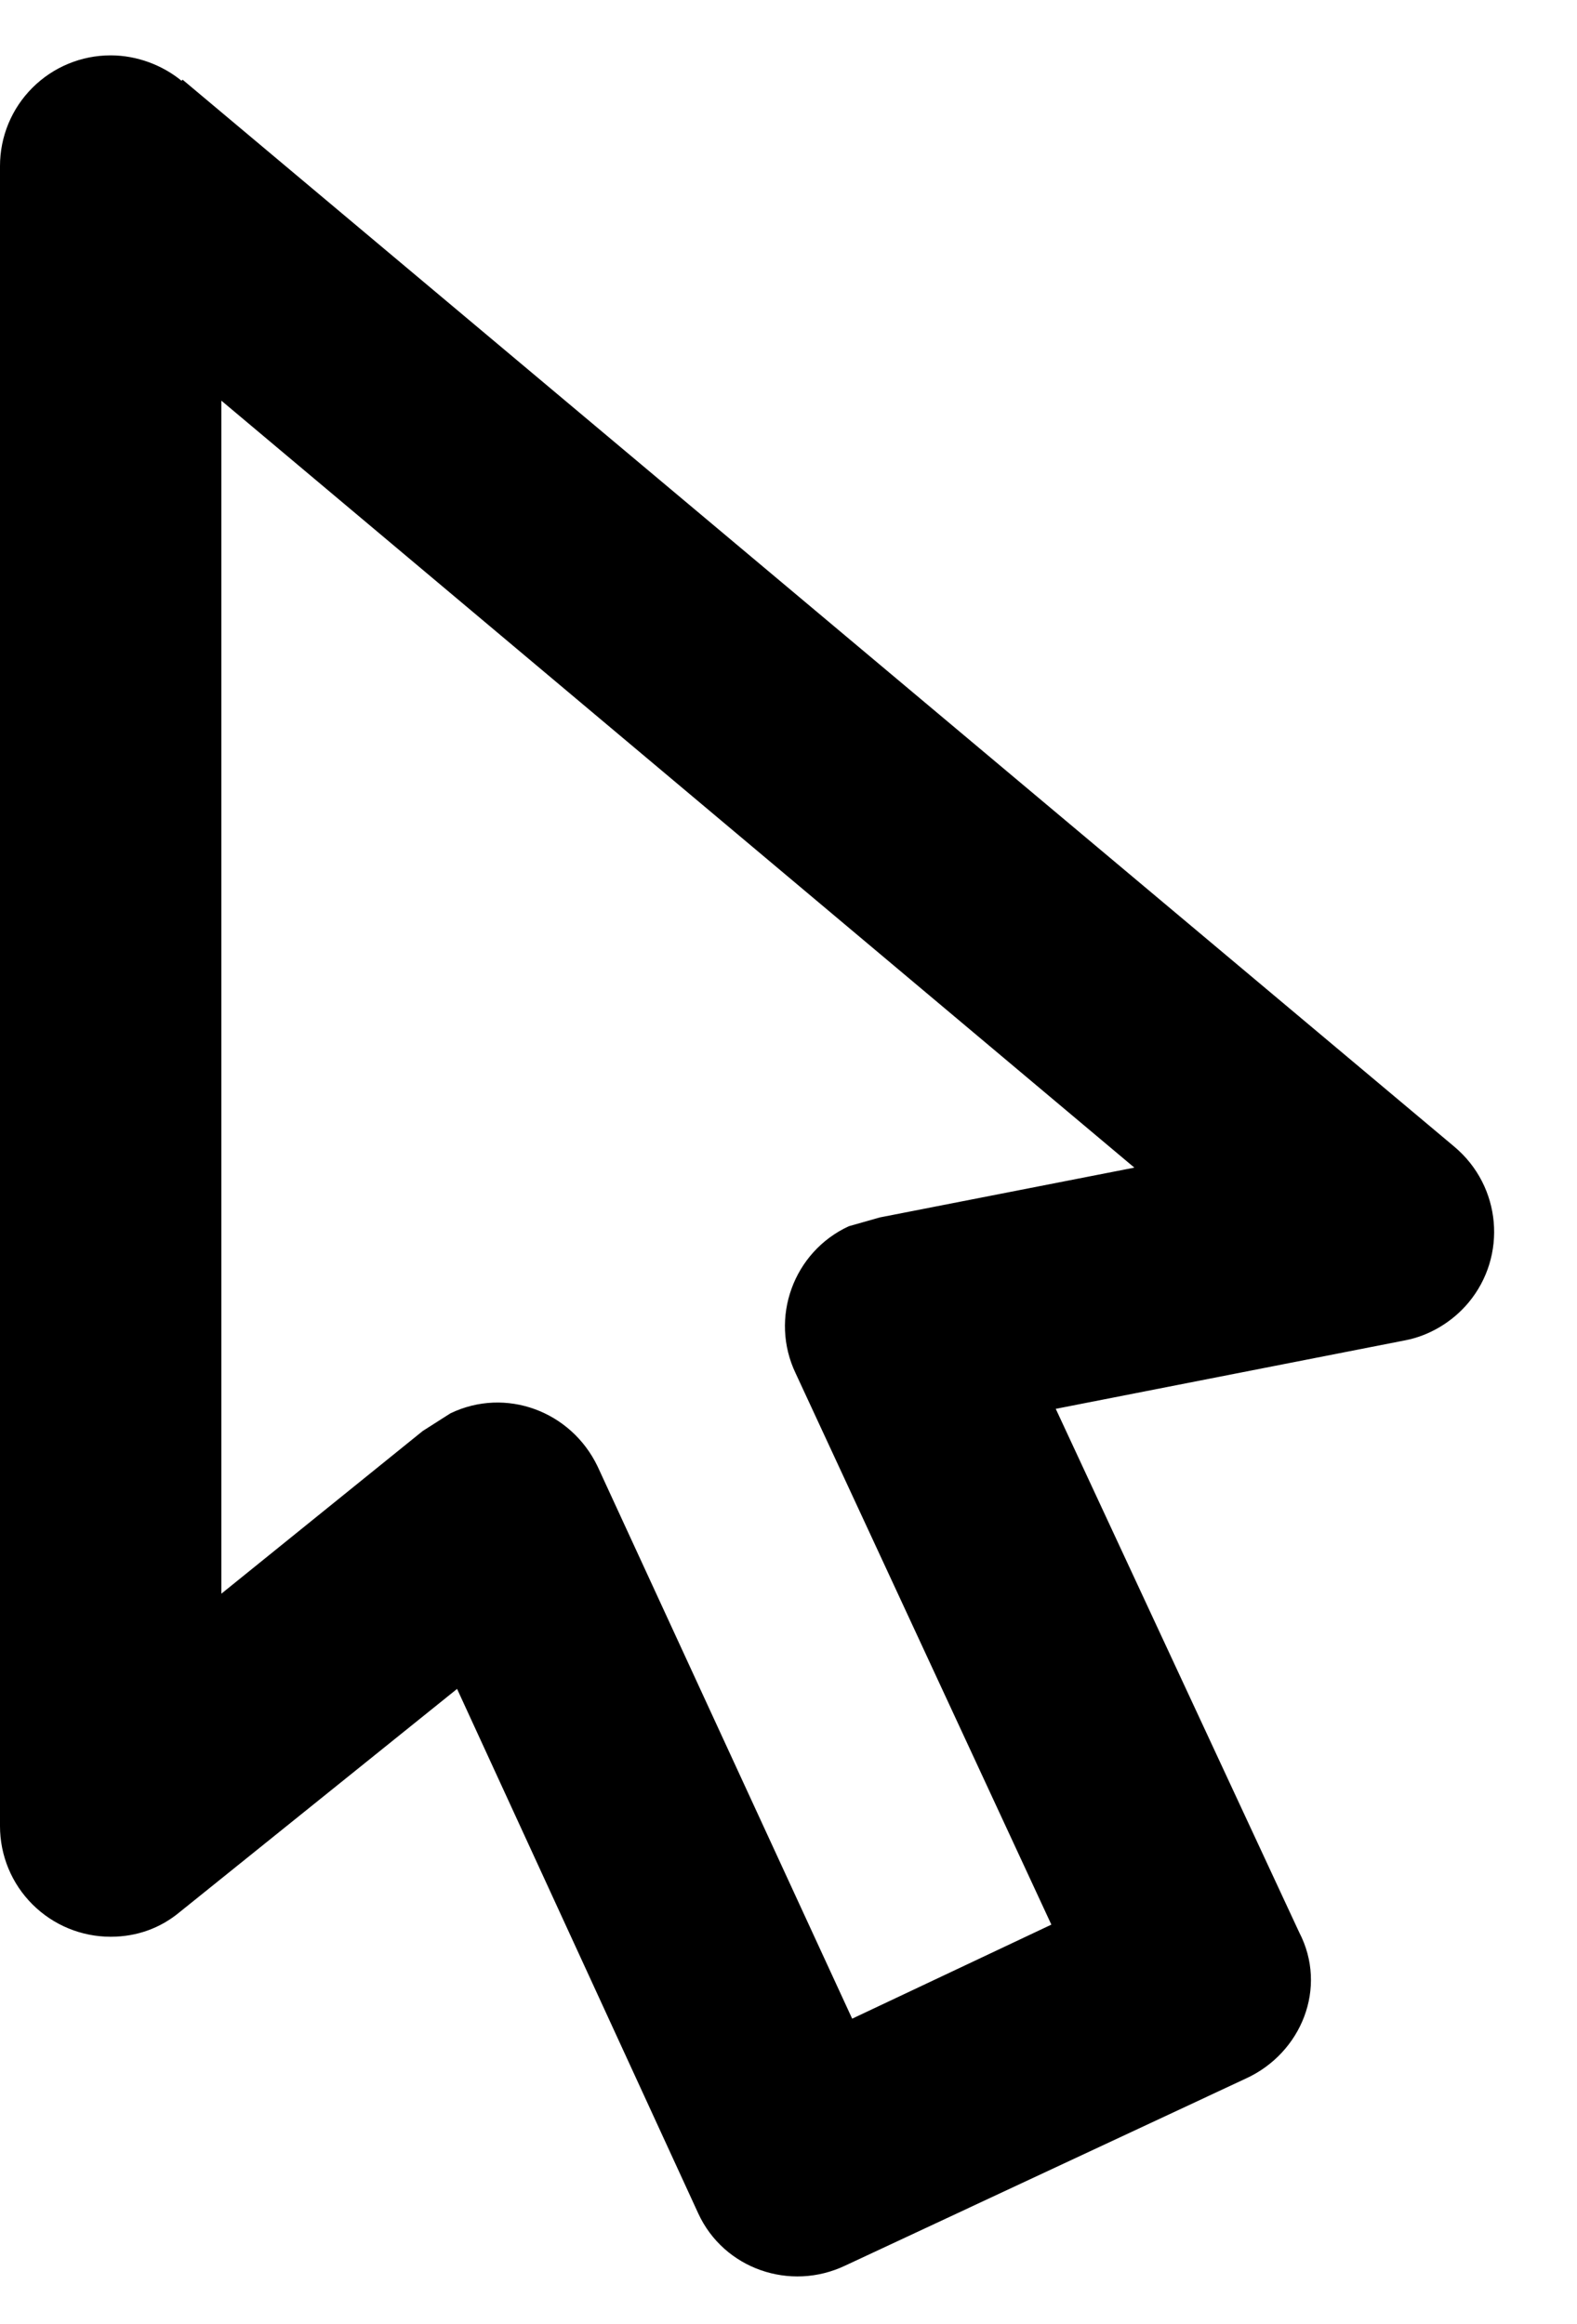 <svg width="19" height="28" viewBox="0 0 19 28" fill="none" xmlns="http://www.w3.org/2000/svg">
<path d="M5.427 17.027C6.093 16.707 6.88 17 7.2 17.667L10.267 24.32L12.667 23.187L9.587 16.547C9.267 15.88 9.56 15.08 10.227 14.773L10.6 14.667L13.667 14.067L2.667 4.827V19.2L5.093 17.24L5.427 17.027ZM10.187 27.293C9.52 27.613 8.72 27.333 8.413 26.667L5.507 20.347L2.16 23.04C1.933 23.227 1.653 23.333 1.333 23.333C0.98 23.333 0.641 23.193 0.391 22.943C0.14 22.693 0 22.354 0 22V2C0 1.646 0.14 1.307 0.391 1.057C0.641 0.807 0.98 0.667 1.333 0.667C1.653 0.667 1.96 0.787 2.187 0.973L2.2 0.96L17.52 13.813C18.093 14.293 18.16 15.133 17.693 15.693C17.493 15.933 17.213 16.093 16.933 16.147L12.72 16.973L15.653 23.28C16 23.947 15.68 24.733 15.013 25.04L10.187 27.293Z" fill="black"/>
</svg>
